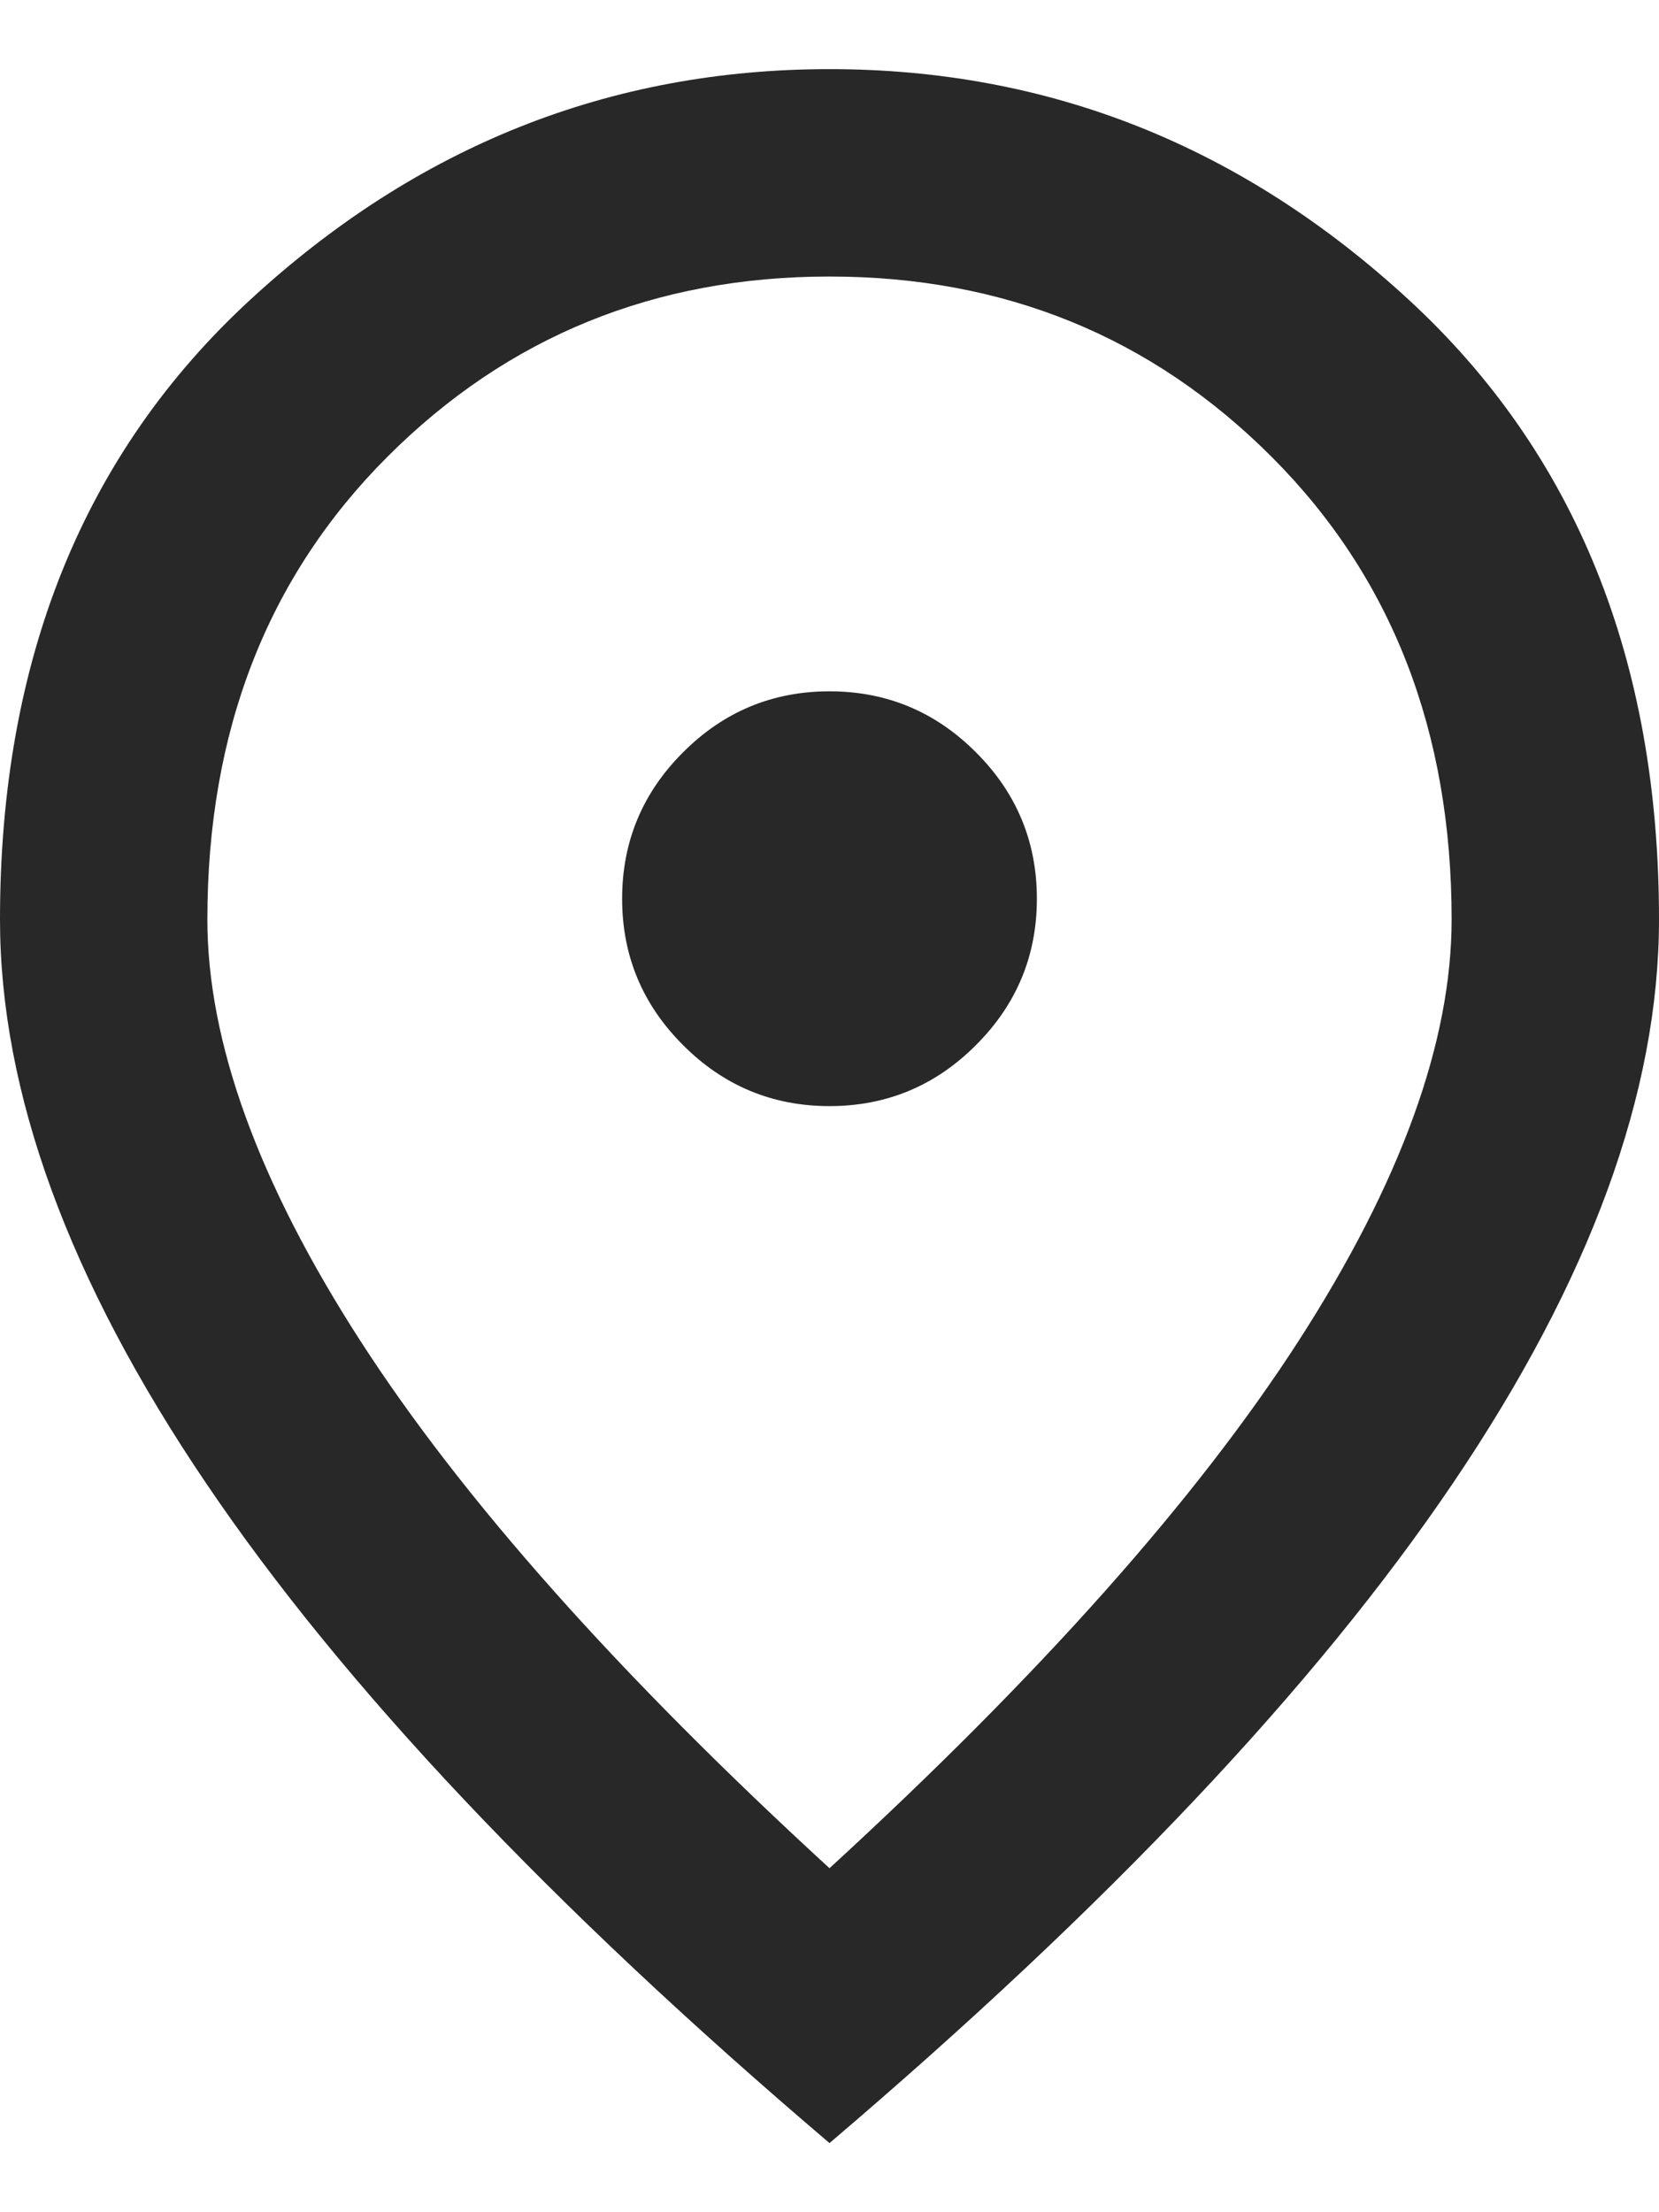 <svg width="12" height="16" viewBox="0 0 12 16" fill="none" xmlns="http://www.w3.org/2000/svg">
<path d="M6 8C6.412 8 6.766 7.853 7.059 7.559C7.353 7.266 7.5 6.912 7.5 6.5C7.5 6.088 7.353 5.734 7.059 5.441C6.766 5.147 6.412 5 6 5C5.588 5 5.234 5.147 4.941 5.441C4.647 5.734 4.5 6.088 4.5 6.5C4.5 6.912 4.647 7.266 4.941 7.559C5.234 7.853 5.588 8 6 8ZM6 13.512C7.525 12.113 8.656 10.841 9.394 9.697C10.131 8.553 10.5 7.537 10.5 6.65C10.5 5.287 10.066 4.172 9.197 3.303C8.328 2.434 7.263 2 6 2C4.737 2 3.672 2.434 2.803 3.303C1.934 4.172 1.5 5.287 1.5 6.65C1.5 7.537 1.869 8.553 2.606 9.697C3.344 10.841 4.475 12.113 6 13.512ZM6 15.5C3.987 13.787 2.484 12.197 1.491 10.728C0.497 9.259 0 7.9 0 6.65C0 4.775 0.603 3.281 1.809 2.169C3.016 1.056 4.412 0.5 6 0.5C7.588 0.5 8.984 1.056 10.191 2.169C11.397 3.281 12 4.775 12 6.65C12 7.9 11.503 9.259 10.509 10.728C9.516 12.197 8.012 13.787 6 15.5Z" fill="#282828"/>
</svg>
